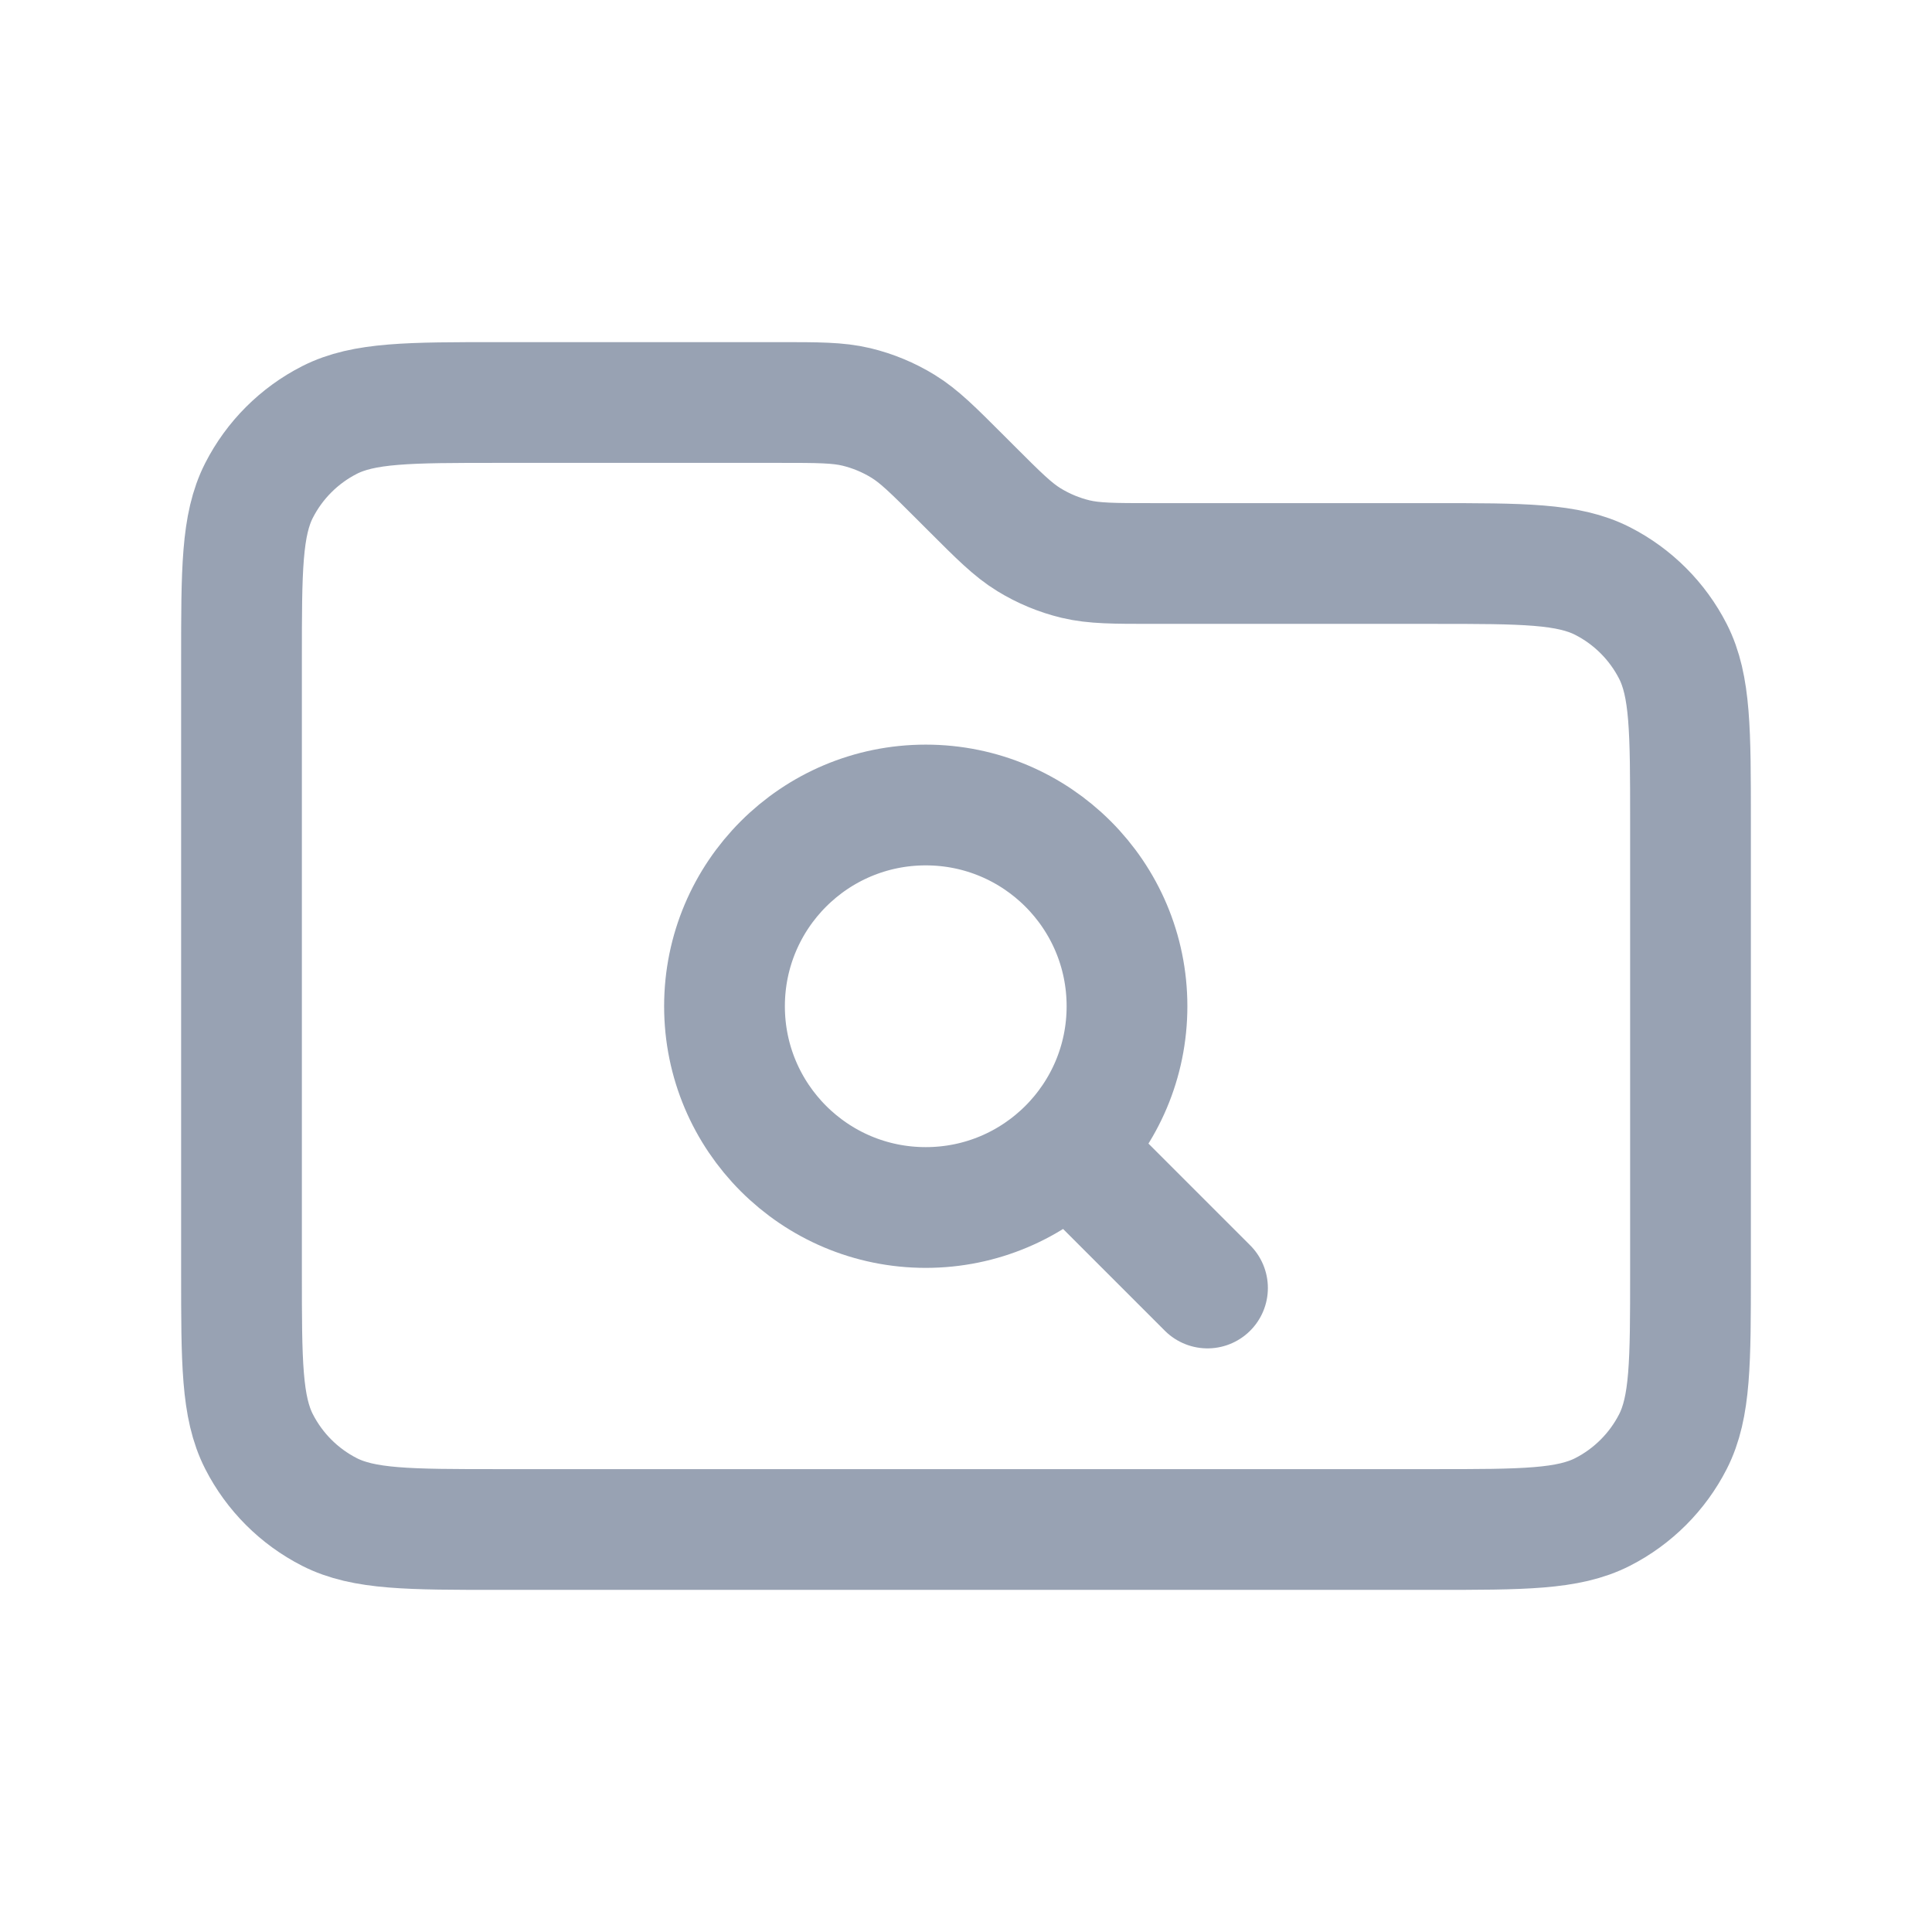 <svg width="24" height="24" viewBox="0 0 24 24" fill="none" xmlns="http://www.w3.org/2000/svg">
<path d="M13.269 14.269L15 16M12.063 6.063L11.937 5.937C11.591 5.591 11.418 5.418 11.217 5.295C11.038 5.185 10.842 5.104 10.639 5.055C10.408 5 10.164 5 9.675 5H6.2C5.08 5 4.52 5 4.092 5.218C3.716 5.41 3.41 5.716 3.218 6.092C3 6.52 3 7.08 3 8.2V15.8C3 16.92 3 17.48 3.218 17.908C3.41 18.284 3.716 18.59 4.092 18.782C4.52 19 5.08 19 6.2 19H17.8C18.92 19 19.48 19 19.908 18.782C20.284 18.59 20.59 18.284 20.782 17.908C21 17.48 21 16.92 21 15.8V10.2C21 9.08 21 8.52 20.782 8.092C20.59 7.716 20.284 7.41 19.908 7.218C19.48 7 18.92 7 17.8 7H14.325C13.836 7 13.592 7 13.361 6.945C13.158 6.896 12.962 6.815 12.783 6.705C12.582 6.582 12.409 6.409 12.063 6.063ZM14 12.5C14 13.881 12.881 15 11.5 15C10.119 15 9 13.881 9 12.5C9 11.119 10.119 10 11.5 10C12.881 10 14 11.119 14 12.5Z" stroke="#98A2B3" stroke-width="1.5" stroke-linecap="round" stroke-linejoin="round"/>
</svg>
